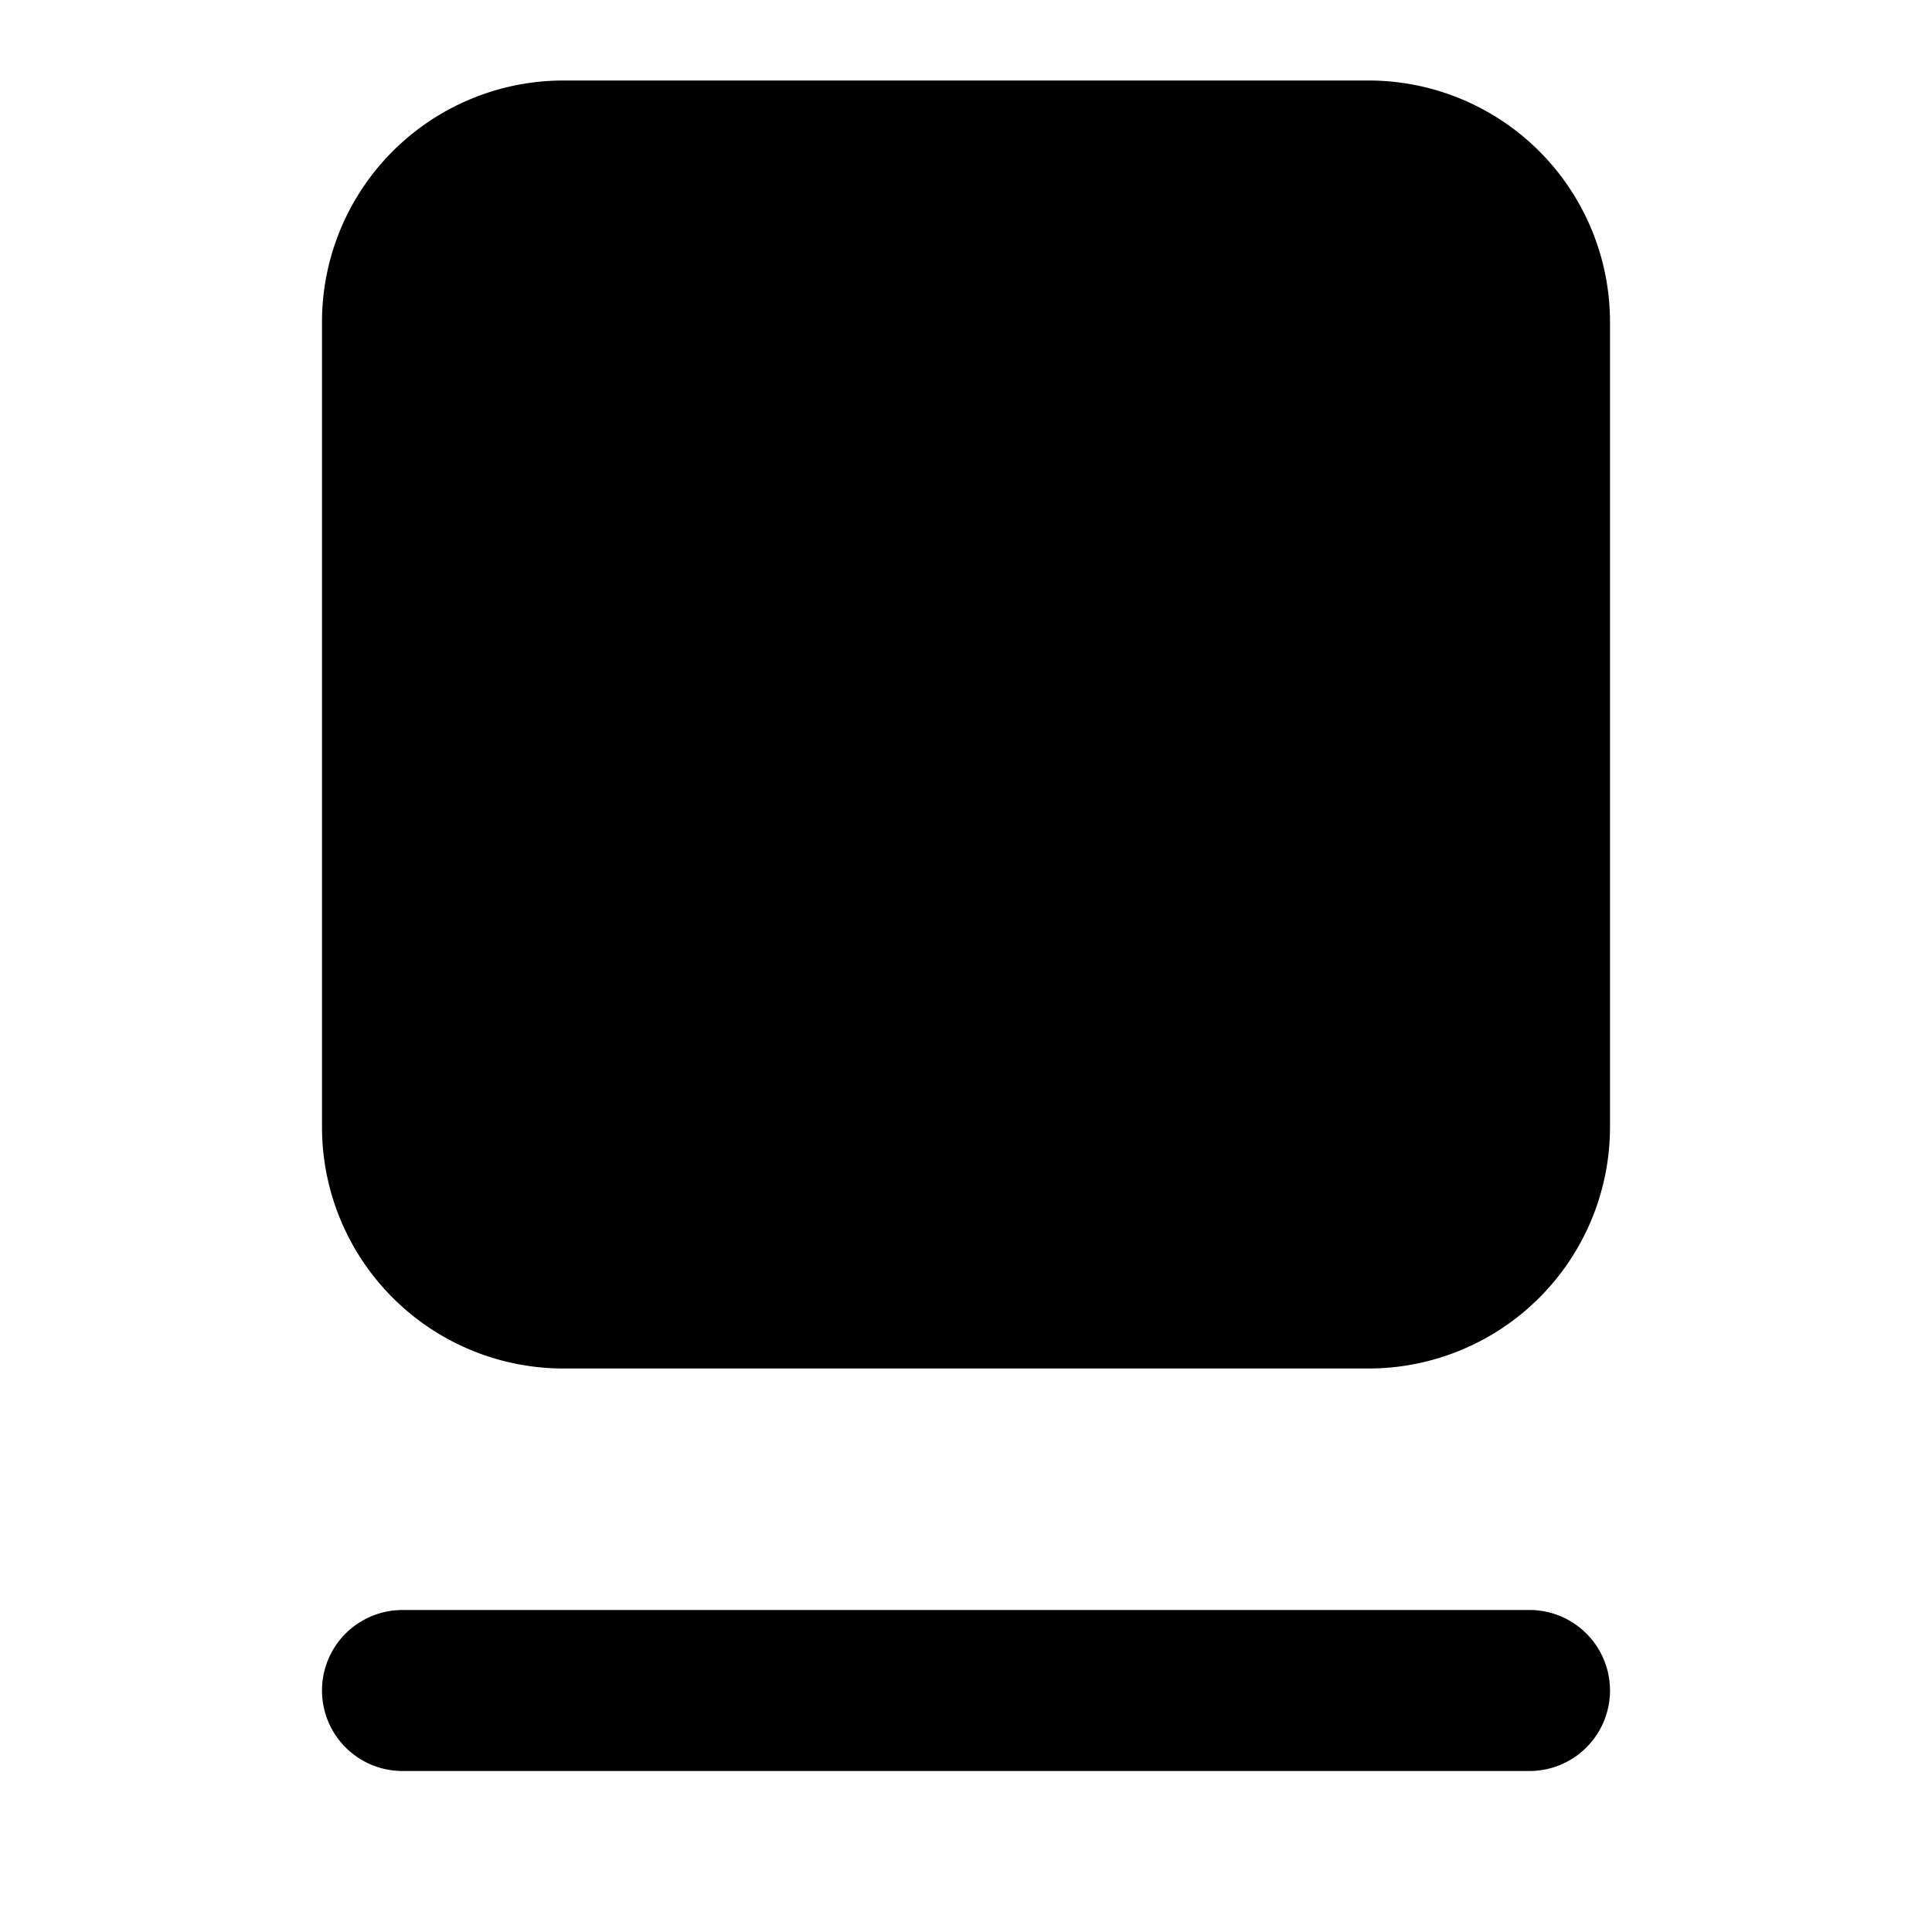 <svg xmlns="http://www.w3.org/2000/svg" width="24" height="24" viewBox="0 0 24 24"><path d="M9 8a1 1 0 0 0 0 2h2v2a1 1 0 1 0 2 0v-2h2a1 1 0 1 0 0-2h-2V6a1 1 0 1 0-2 0v2z"/><path clip-rule="evenodd" d="M4 4a3 3 0 0 1 3-3h10a3 3 0 0 1 3 3v10a3 3 0 0 1-3 3H7a3 3 0 0 1-3-3zm3-1h10a1 1 0 0 1 1 1v10a1 1 0 0 1-1 1H7a1 1 0 0 1-1-1V4a1 1 0 0 1 1-1Z"/><path d="M5 20a1 1 0 1 0 0 2h14a1 1 0 1 0 0-2z"/></svg>
